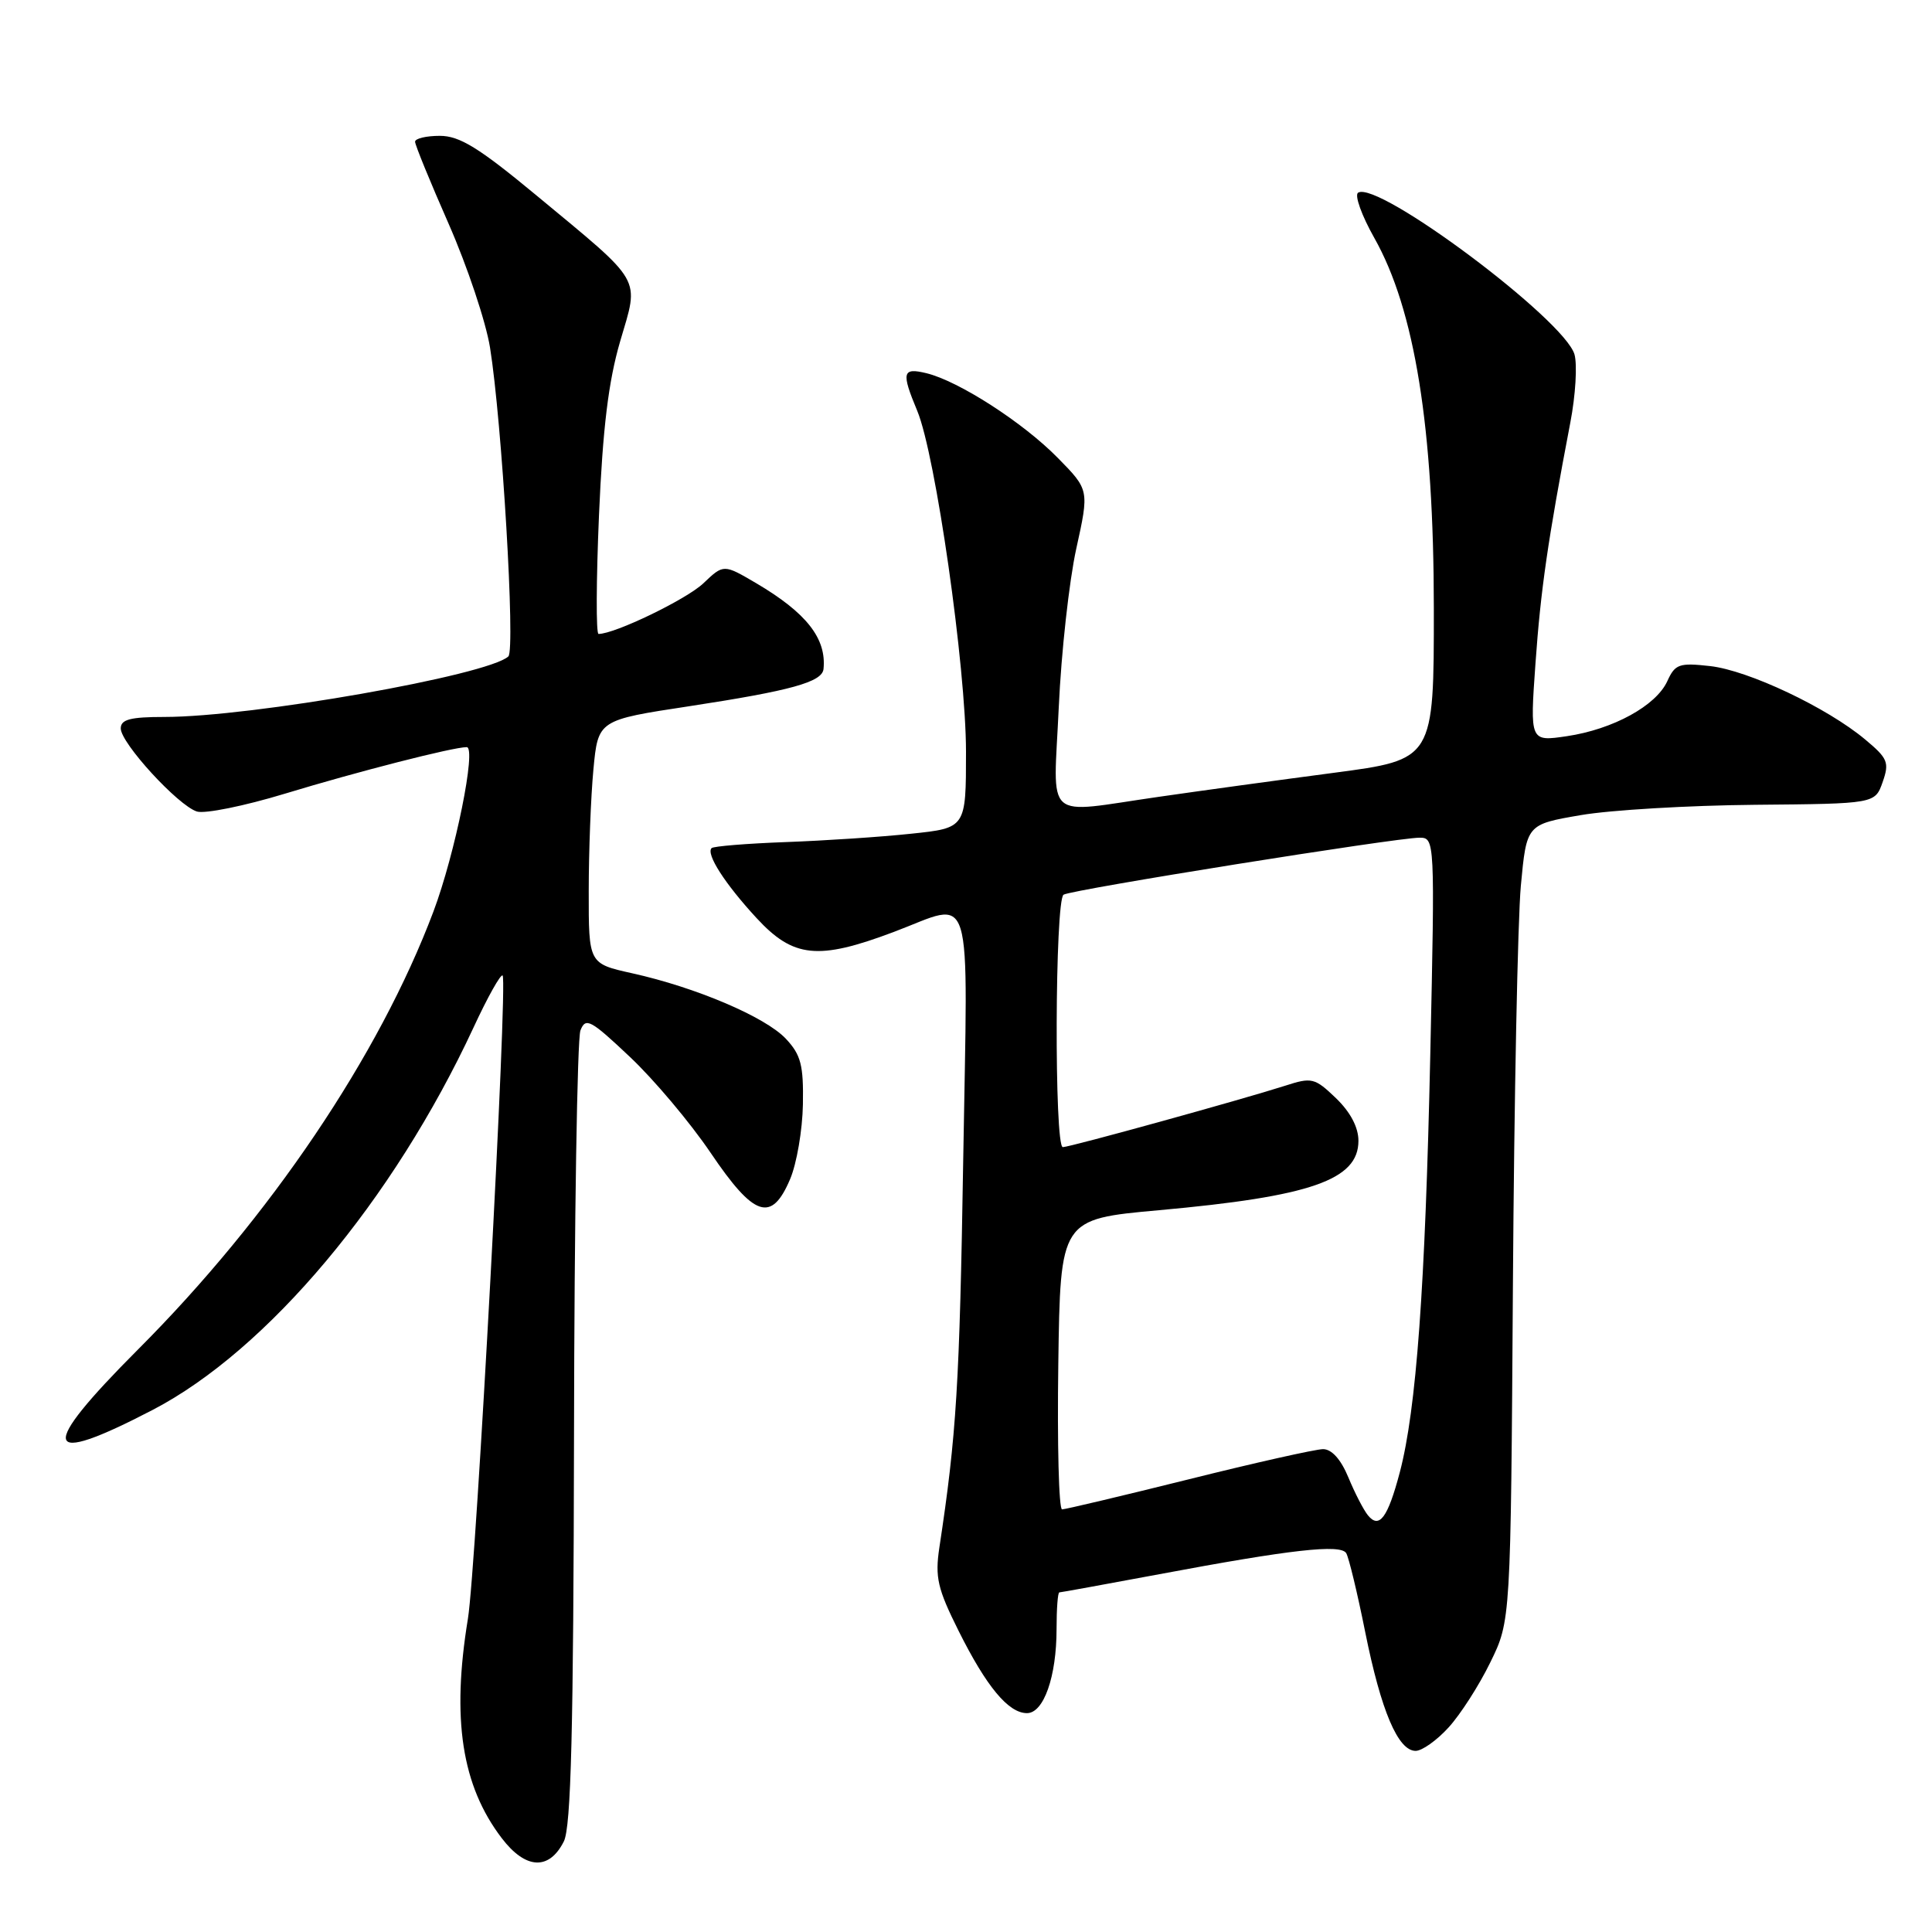<?xml version="1.0" encoding="UTF-8" standalone="no"?>
<!DOCTYPE svg PUBLIC "-//W3C//DTD SVG 1.1//EN" "http://www.w3.org/Graphics/SVG/1.1/DTD/svg11.dtd" >
<svg xmlns="http://www.w3.org/2000/svg" xmlns:xlink="http://www.w3.org/1999/xlink" version="1.1" viewBox="0 0 256 256">
 <g >
 <path fill="currentColor"
d=" M 74.71 244.00 C 75.67 242.09 75.99 229.29 76.06 190.00 C 76.10 161.68 76.49 137.62 76.91 136.54 C 77.60 134.77 78.24 135.11 83.46 140.04 C 86.65 143.04 91.46 148.76 94.16 152.75 C 99.93 161.29 102.23 162.05 104.69 156.25 C 105.57 154.19 106.33 149.73 106.39 146.34 C 106.48 141.14 106.13 139.77 104.13 137.64 C 101.43 134.76 92.21 130.83 83.75 128.96 C 78.00 127.68 78.00 127.68 78.01 118.09 C 78.01 112.82 78.29 105.56 78.63 101.96 C 79.25 95.41 79.25 95.41 91.38 93.57 C 104.79 91.52 108.94 90.38 109.12 88.65 C 109.53 84.60 106.86 81.20 100.19 77.27 C 95.88 74.74 95.88 74.74 93.19 77.30 C 90.95 79.42 81.48 84.00 79.31 84.00 C 78.97 84.00 79.00 76.91 79.37 68.25 C 79.87 56.74 80.62 50.55 82.17 45.24 C 84.71 36.58 85.37 37.74 71.03 25.85 C 63.45 19.57 60.90 18.00 58.28 18.00 C 56.48 18.00 55.00 18.35 55.00 18.78 C 55.00 19.21 57.01 24.12 59.47 29.71 C 61.92 35.29 64.38 42.64 64.93 46.05 C 66.51 55.88 68.31 86.10 67.36 86.98 C 64.64 89.49 33.35 95.00 21.78 95.00 C 17.27 95.00 16.00 95.33 16.00 96.52 C 16.00 98.46 23.58 106.73 26.09 107.53 C 27.13 107.86 32.38 106.80 37.74 105.17 C 47.37 102.24 60.03 99.00 61.84 99.00 C 63.17 99.00 60.31 113.13 57.43 120.79 C 50.25 139.86 35.80 161.28 18.28 178.82 C 4.96 192.17 5.52 194.47 20.23 186.82 C 35.45 178.90 52.10 159.05 62.74 136.16 C 64.61 132.12 66.35 129.02 66.60 129.26 C 67.30 129.97 63.10 207.78 62.00 214.50 C 59.82 227.78 61.18 236.61 66.48 243.56 C 69.64 247.71 72.76 247.87 74.71 244.00 Z  M 191.94 228.90 C 193.50 227.20 195.99 223.32 197.47 220.28 C 200.18 214.76 200.18 214.76 200.47 170.13 C 200.63 145.58 201.11 121.84 201.52 117.37 C 202.28 109.24 202.28 109.24 209.45 108.01 C 213.39 107.33 223.78 106.72 232.53 106.64 C 248.45 106.50 248.45 106.50 249.46 103.63 C 250.37 101.03 250.15 100.49 247.15 97.99 C 242.10 93.76 231.67 88.83 226.60 88.26 C 222.50 87.80 221.96 87.99 220.93 90.25 C 219.45 93.51 213.74 96.64 207.61 97.55 C 202.72 98.27 202.72 98.27 203.46 87.88 C 204.15 78.13 205.09 71.63 208.08 55.97 C 208.77 52.39 209.01 48.34 208.63 46.97 C 207.33 42.38 182.61 23.89 179.96 25.53 C 179.45 25.84 180.42 28.55 182.11 31.54 C 187.47 41.04 189.98 56.64 189.99 80.57 C 190.00 100.65 190.00 100.65 176.75 102.40 C 169.46 103.36 159.03 104.79 153.57 105.58 C 138.07 107.80 139.59 109.16 140.29 93.75 C 140.62 86.46 141.67 76.99 142.61 72.71 C 144.33 64.91 144.33 64.91 140.16 60.67 C 135.57 55.99 127.03 50.49 122.75 49.45 C 119.56 48.68 119.41 49.33 121.54 54.44 C 123.97 60.27 127.99 88.38 128.00 99.60 C 128.00 109.71 128.00 109.71 120.75 110.47 C 116.76 110.90 109.28 111.39 104.12 111.58 C 98.96 111.77 94.54 112.13 94.29 112.38 C 93.52 113.15 96.05 117.10 100.24 121.64 C 105.12 126.93 108.39 127.27 118.40 123.50 C 129.18 119.45 128.24 116.38 127.63 153.75 C 127.15 183.41 126.74 190.14 124.47 205.06 C 123.88 209.00 124.23 210.51 127.00 216.06 C 130.71 223.50 133.62 227.00 136.08 227.00 C 138.30 227.00 140.00 222.16 140.00 215.85 C 140.00 213.18 140.16 211.00 140.37 211.00 C 140.57 211.00 146.53 209.91 153.62 208.59 C 171.10 205.31 177.62 204.58 178.38 205.80 C 178.72 206.36 179.86 211.07 180.90 216.27 C 183.00 226.71 185.25 232.00 187.58 232.00 C 188.42 232.00 190.39 230.61 191.94 228.90 Z  M 181.26 200.79 C 180.68 200.08 179.51 197.81 178.66 195.75 C 177.67 193.36 176.45 192.01 175.30 192.02 C 174.31 192.03 166.30 193.82 157.50 196.02 C 148.70 198.21 141.15 200.00 140.73 200.00 C 140.30 200.00 140.08 191.35 140.23 180.77 C 140.50 161.54 140.50 161.54 153.56 160.36 C 173.70 158.54 180.00 156.35 180.00 151.16 C 180.00 149.37 178.93 147.35 177.02 145.51 C 174.20 142.81 173.82 142.72 170.27 143.87 C 164.56 145.70 141.77 152.00 140.83 152.00 C 139.68 152.00 139.78 119.26 140.93 118.55 C 142.00 117.88 185.02 111.00 188.09 111.00 C 190.12 111.00 190.14 111.23 189.52 139.75 C 188.85 170.58 187.67 186.77 185.48 195.09 C 183.89 201.11 182.76 202.63 181.26 200.79 Z "/>
</g>
</svg>